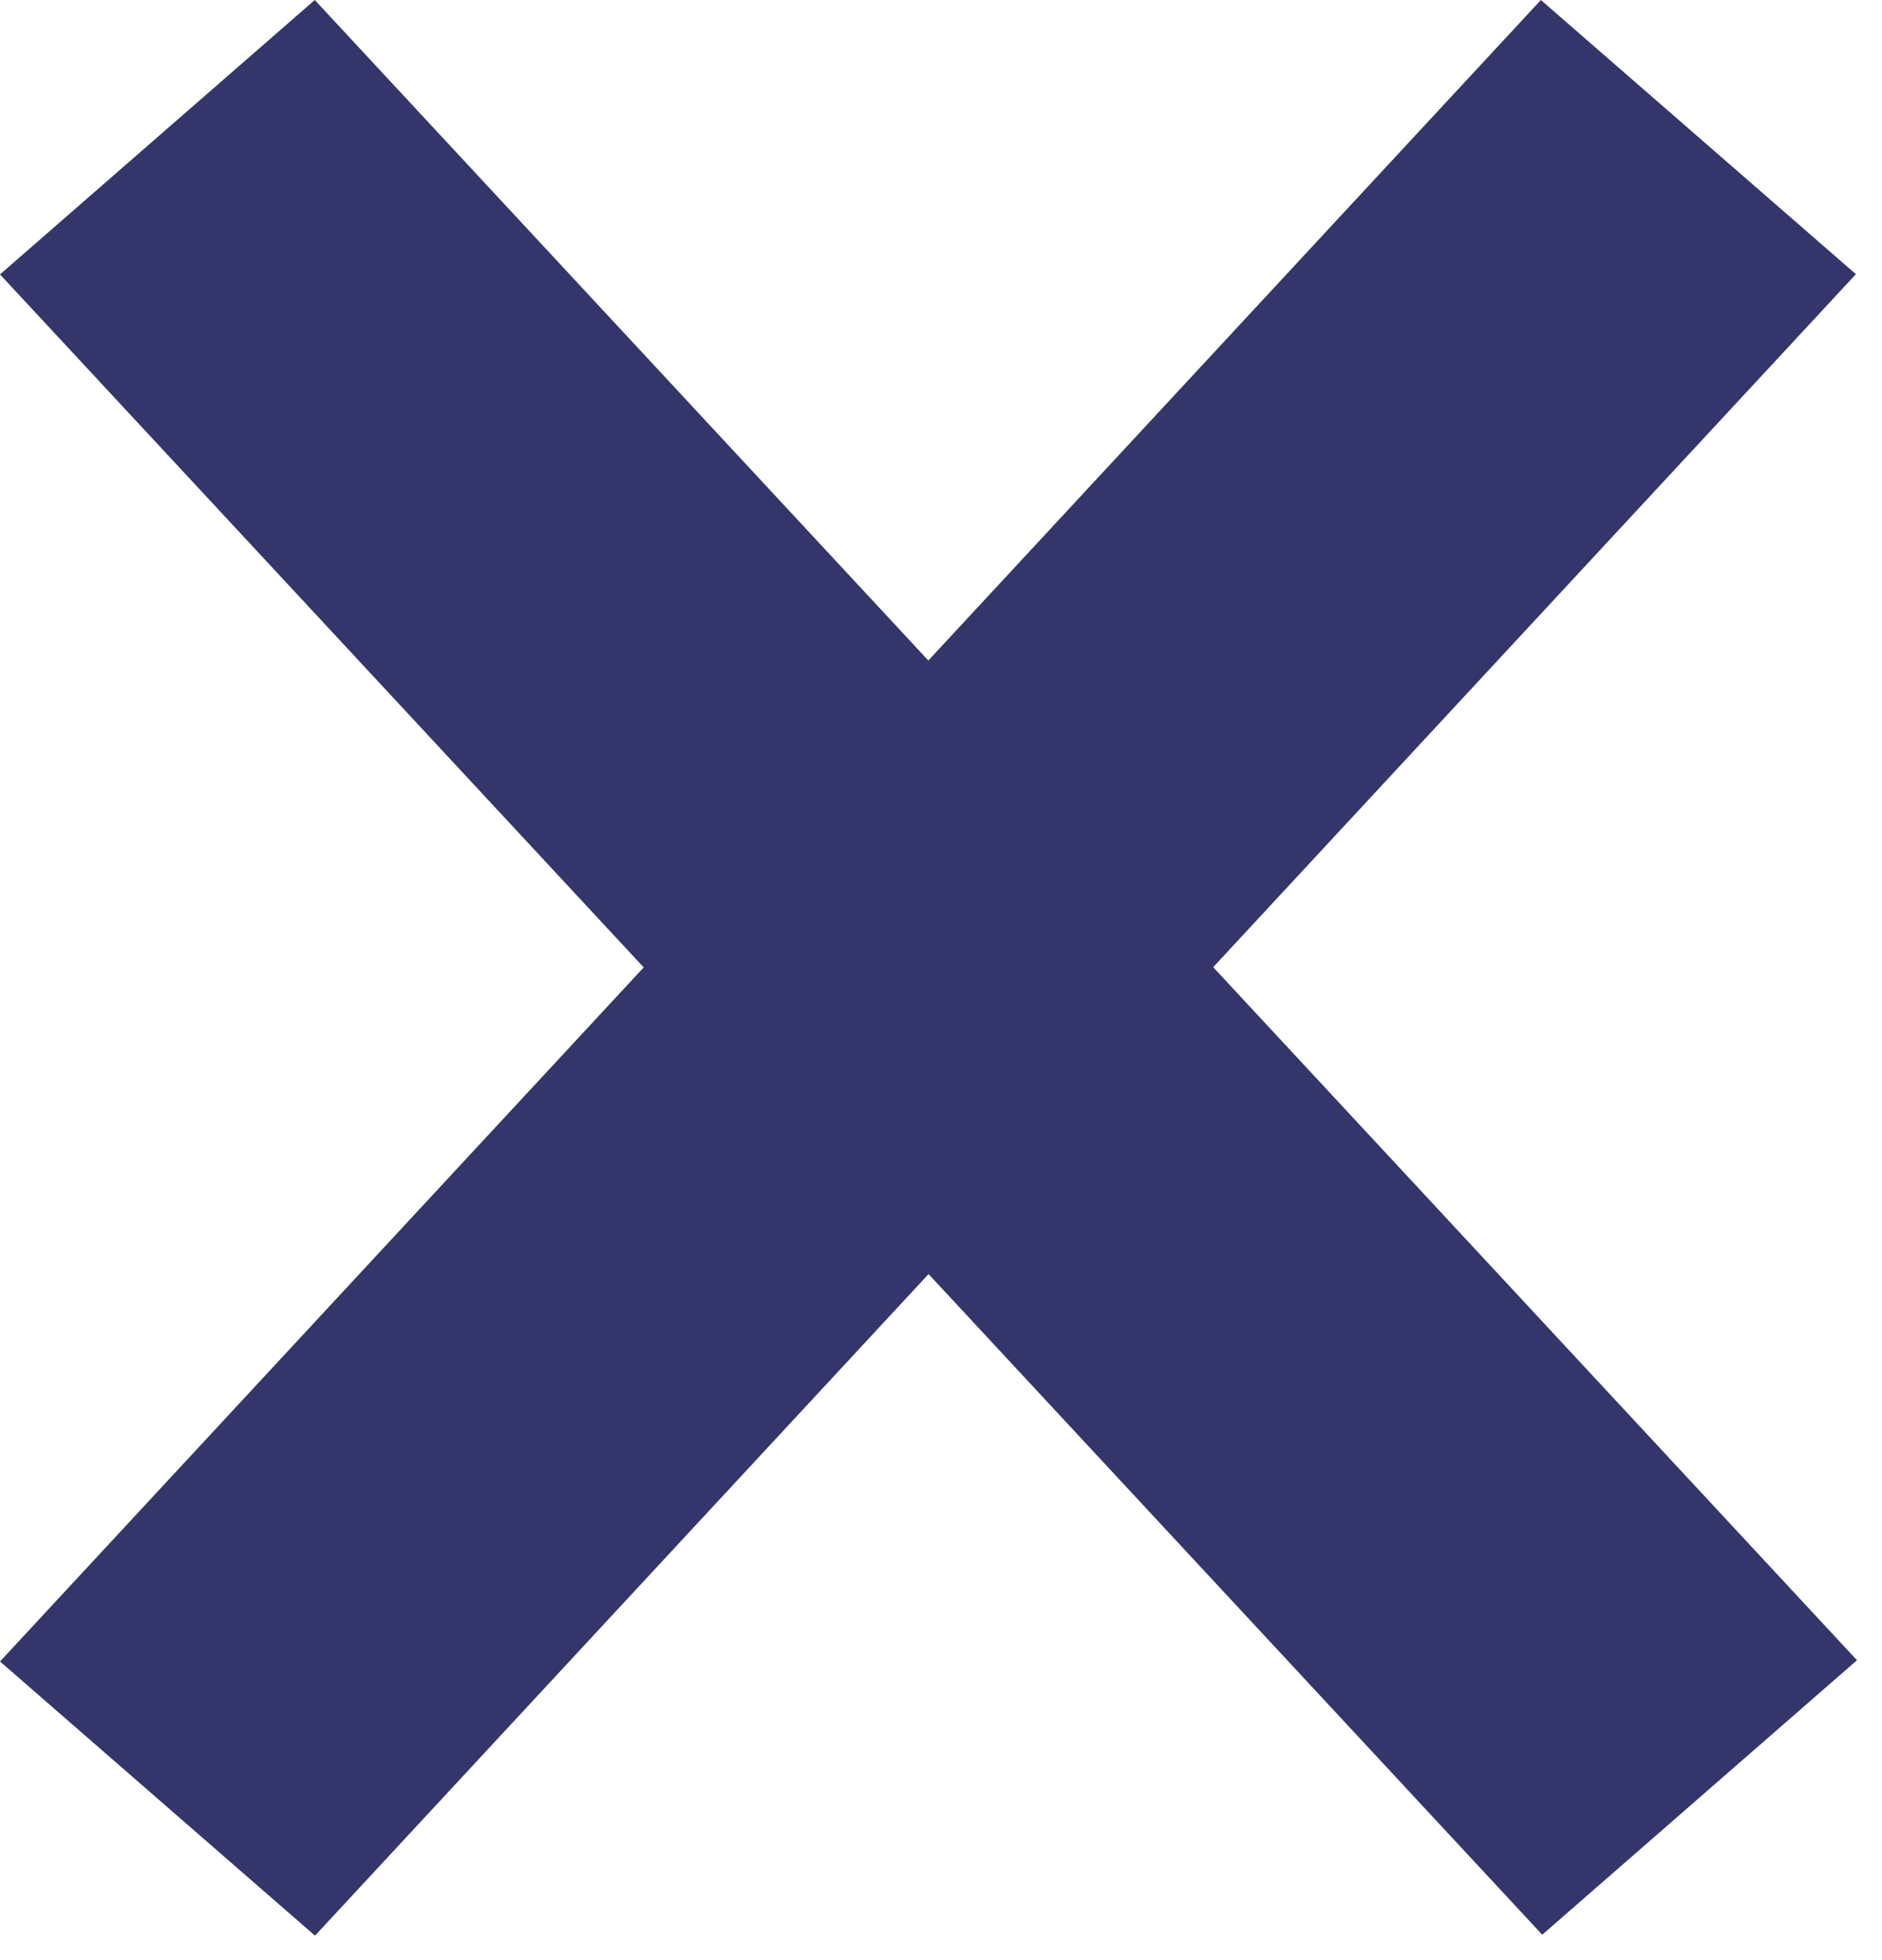 <svg width="24" height="25" viewBox="0 0 24 25" fill="none" xmlns="http://www.w3.org/2000/svg">
<g clip-path="url(#clip0_817_235)">
<path d="M19.65 3.76369e-05L0 21.191L4.017 24.688L23.667 3.497L19.65 3.76369e-05Z" fill="#34366B"/>
<path d="M23.681 21.175L4.014 0L-0 3.5L19.667 24.676L23.681 21.175Z" fill="#34366B"/>
</g>
<defs>
<clipPath id="clip0_817_235">
<rect width="24" height="25" fill="white"/>
</clipPath>
</defs>
</svg>
